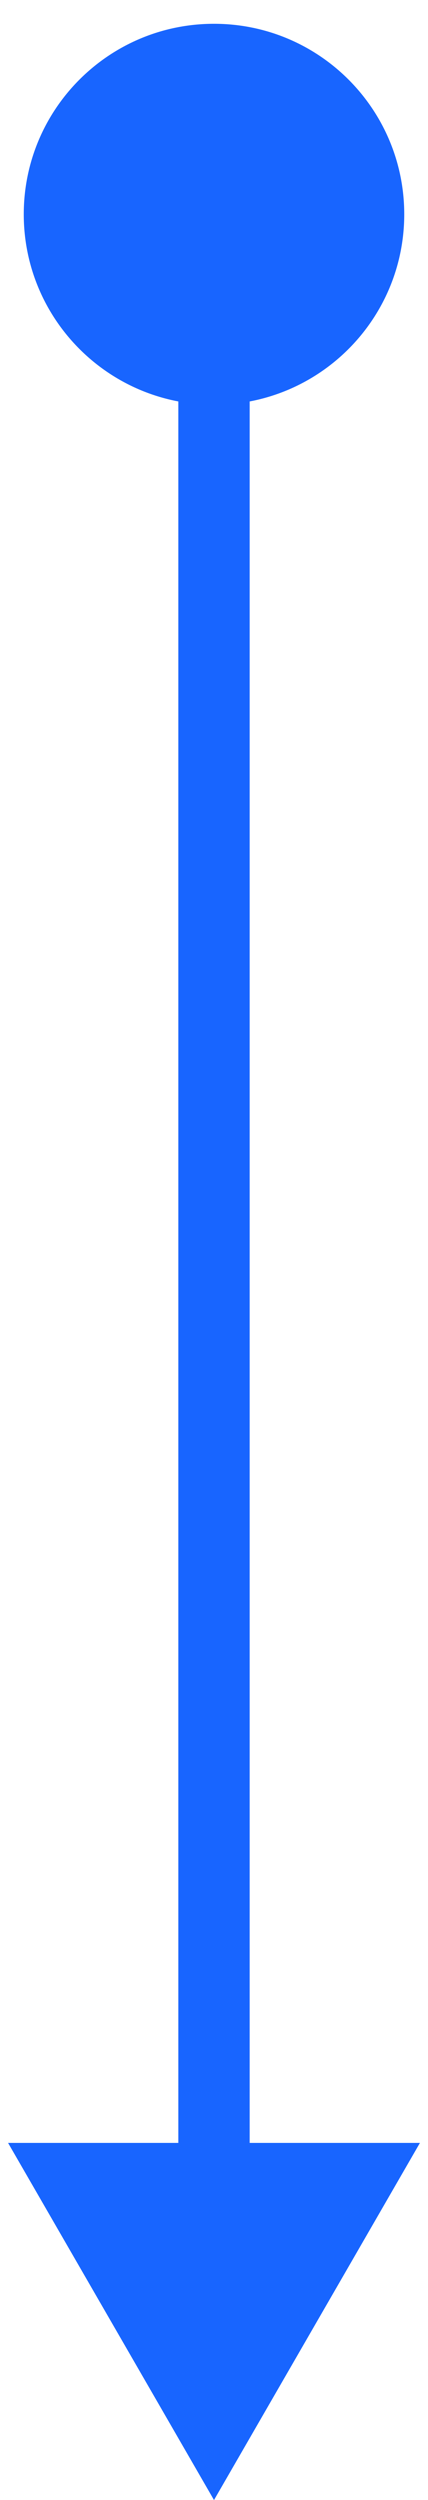 <svg width="6" height="35" viewBox="0 0 6 35" fill="none" xmlns="http://www.w3.org/2000/svg">
<path d="M3 0.333C1.527 0.333 0.333 1.527 0.333 3C0.333 4.473 1.527 5.667 3 5.667C4.473 5.667 5.667 4.473 5.667 3C5.667 1.527 4.473 0.333 3 0.333ZM3 35L5.887 30H0.113L3 35ZM2.5 3L2.5 30.5H3.5L3.5 3H2.5Z" fill="#1865FF"/>
</svg>

